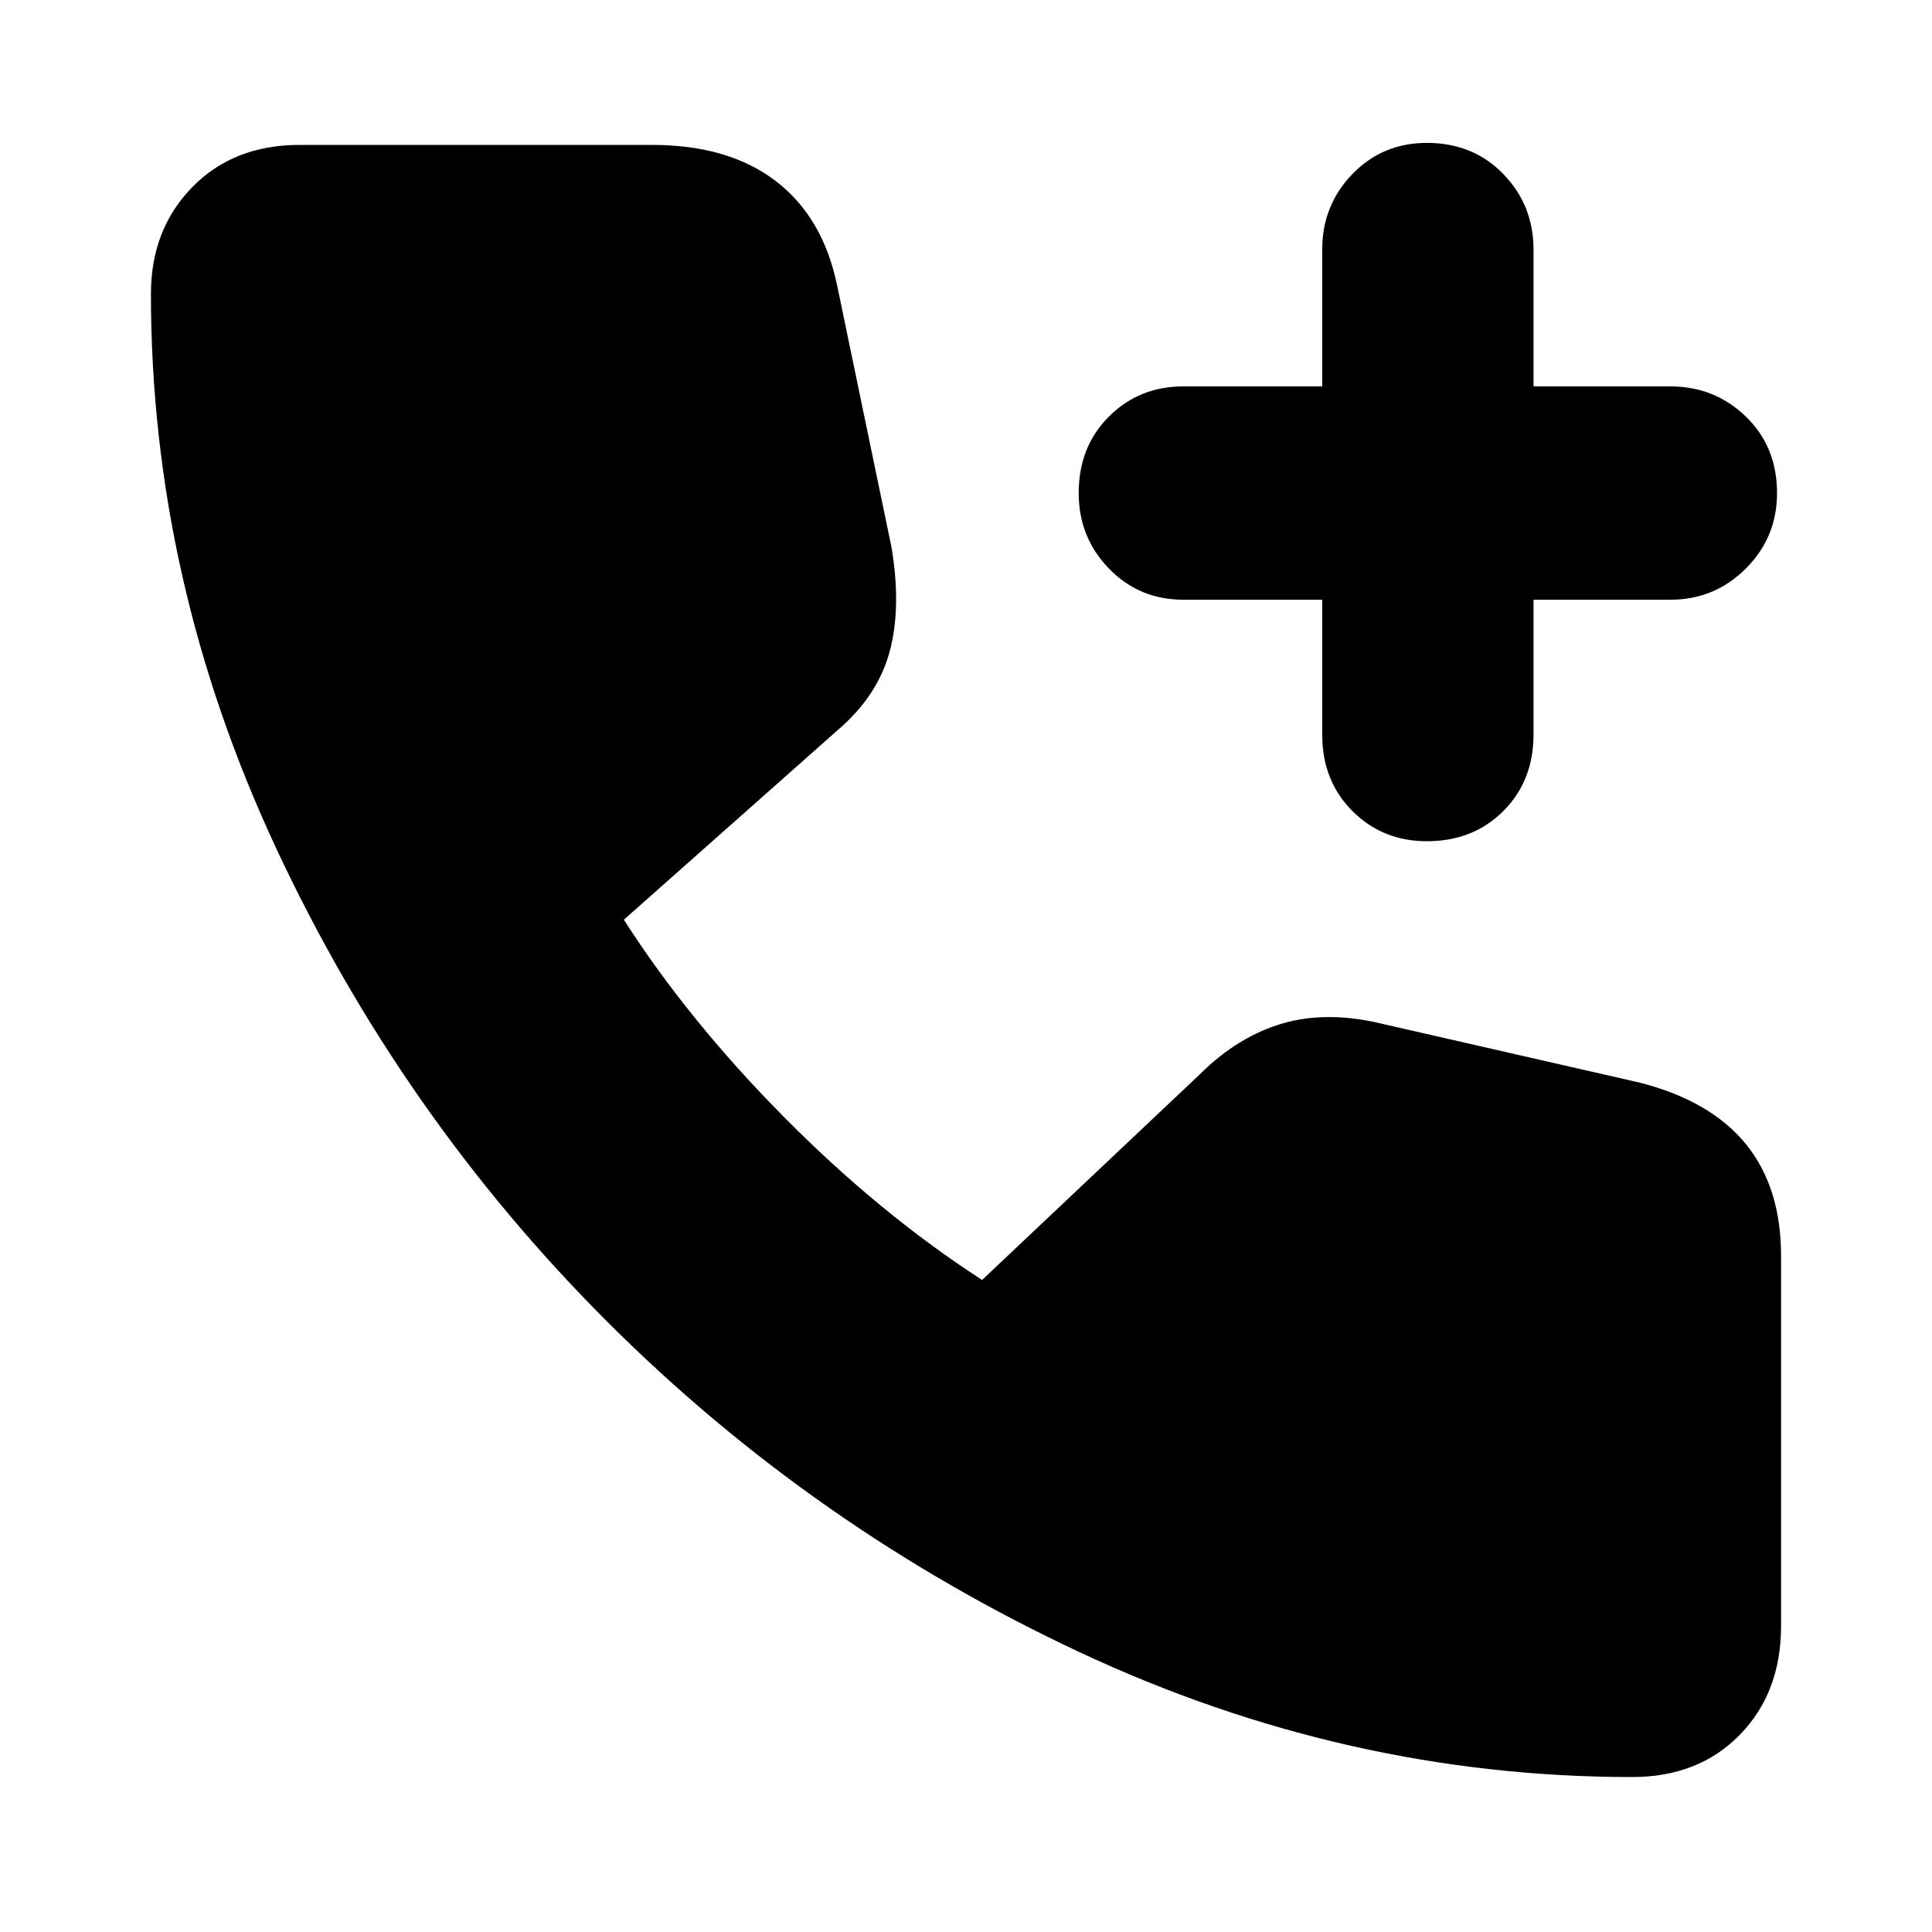 <svg xmlns="http://www.w3.org/2000/svg" height="24" width="24"><path d="M17.725 10.45q-.55 0-.925-.375t-.375-.95V7.45H14.7q-.55 0-.925-.388-.375-.387-.375-.937 0-.575.375-.95T14.7 4.8h1.725V3.1q0-.55.375-.938.375-.387.925-.387.575 0 .95.387.375.388.375.938v1.7h1.7q.55 0 .938.375.387.375.387.95 0 .55-.387.937-.388.388-.938.388h-1.7v1.675q0 .575-.375.95t-.95.375Zm2.55 11.625q-3.55 0-6.862-1.55-3.313-1.55-5.875-4.112-2.563-2.563-4.113-5.888Q1.875 7.2 1.875 3.65q0-.8.513-1.325Q2.9 1.8 3.725 1.8H8.1q.95 0 1.538.45.587.45.762 1.3l.675 3.25q.125.75-.025 1.3t-.65.975l-2.65 2.35q.8 1.25 1.988 2.45 1.187 1.2 2.462 2.025l2.7-2.55q.475-.475 1.038-.638.562-.162 1.262.013l3.175.725q.875.225 1.313.762.437.538.437 1.388v4.6q0 .825-.512 1.35-.513.525-1.338.525Z"/></svg>